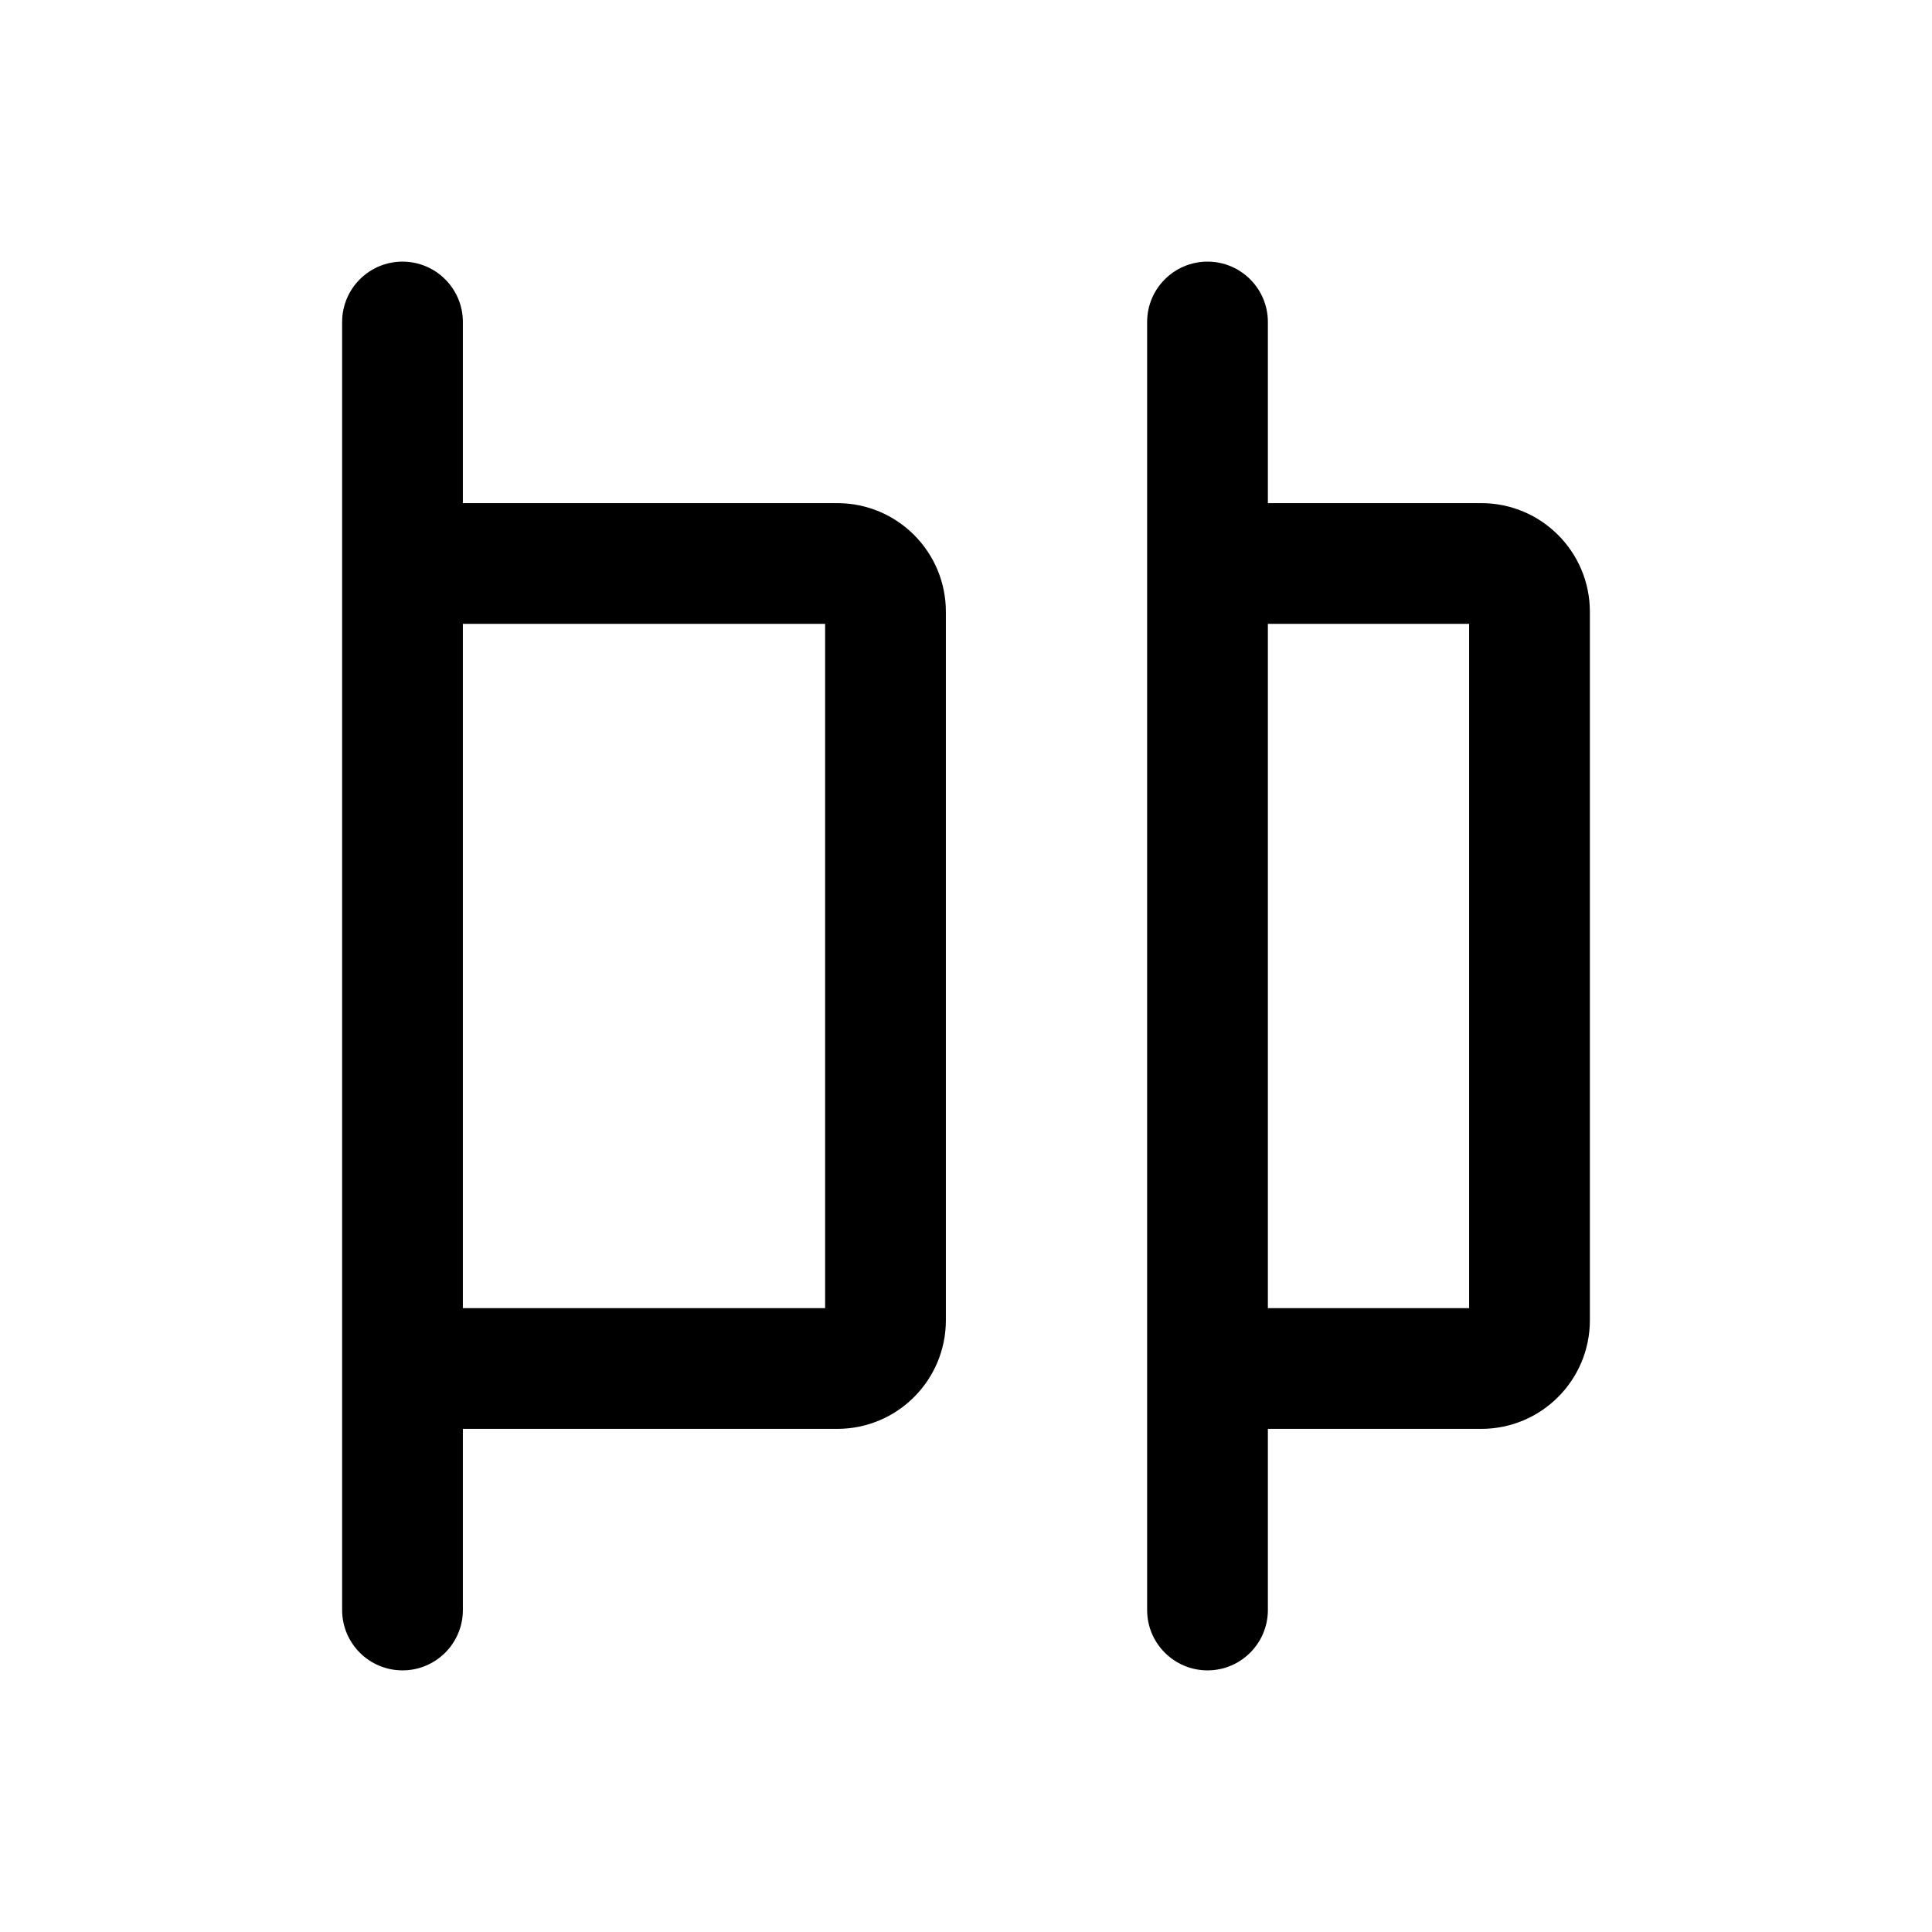<svg width="24" height="24" viewBox="0 0 24 24" fill="none" xmlns="http://www.w3.org/2000/svg">
<g id="horiz-distribution-right">
<g clip-path="url(#clip0_232_4969)">
<g id="Weight=Dynamic">
<path id="Vector (Stroke)" fill-rule="evenodd" clip-rule="evenodd" d="M5 3.25C5.414 3.25 5.75 3.586 5.75 4V6.25H10.4C11.146 6.25 11.75 6.854 11.75 7.6V16.4C11.75 17.146 11.146 17.75 10.4 17.75H5.75V20C5.75 20.414 5.414 20.75 5 20.75C4.586 20.75 4.25 20.414 4.25 20V4C4.25 3.586 4.586 3.25 5 3.25ZM5.75 16.25H10.25V7.75H5.75V16.25ZM15 3.25C15.414 3.25 15.75 3.586 15.75 4V6.25H18.4C19.146 6.25 19.75 6.854 19.75 7.6V16.4C19.75 17.146 19.146 17.75 18.4 17.75H15.75V20C15.75 20.414 15.414 20.75 15 20.75C14.586 20.75 14.25 20.414 14.25 20V4C14.25 3.586 14.586 3.25 15 3.25ZM15.75 16.25H18.25V7.75H15.75V16.25Z" fill="black"/>
</g>
</g>
</g>
<defs>
<clipPath id="clip0_232_4969">
<rect width="24" height="24" rx="5" fill="white"/>
</clipPath>
</defs>
</svg>
